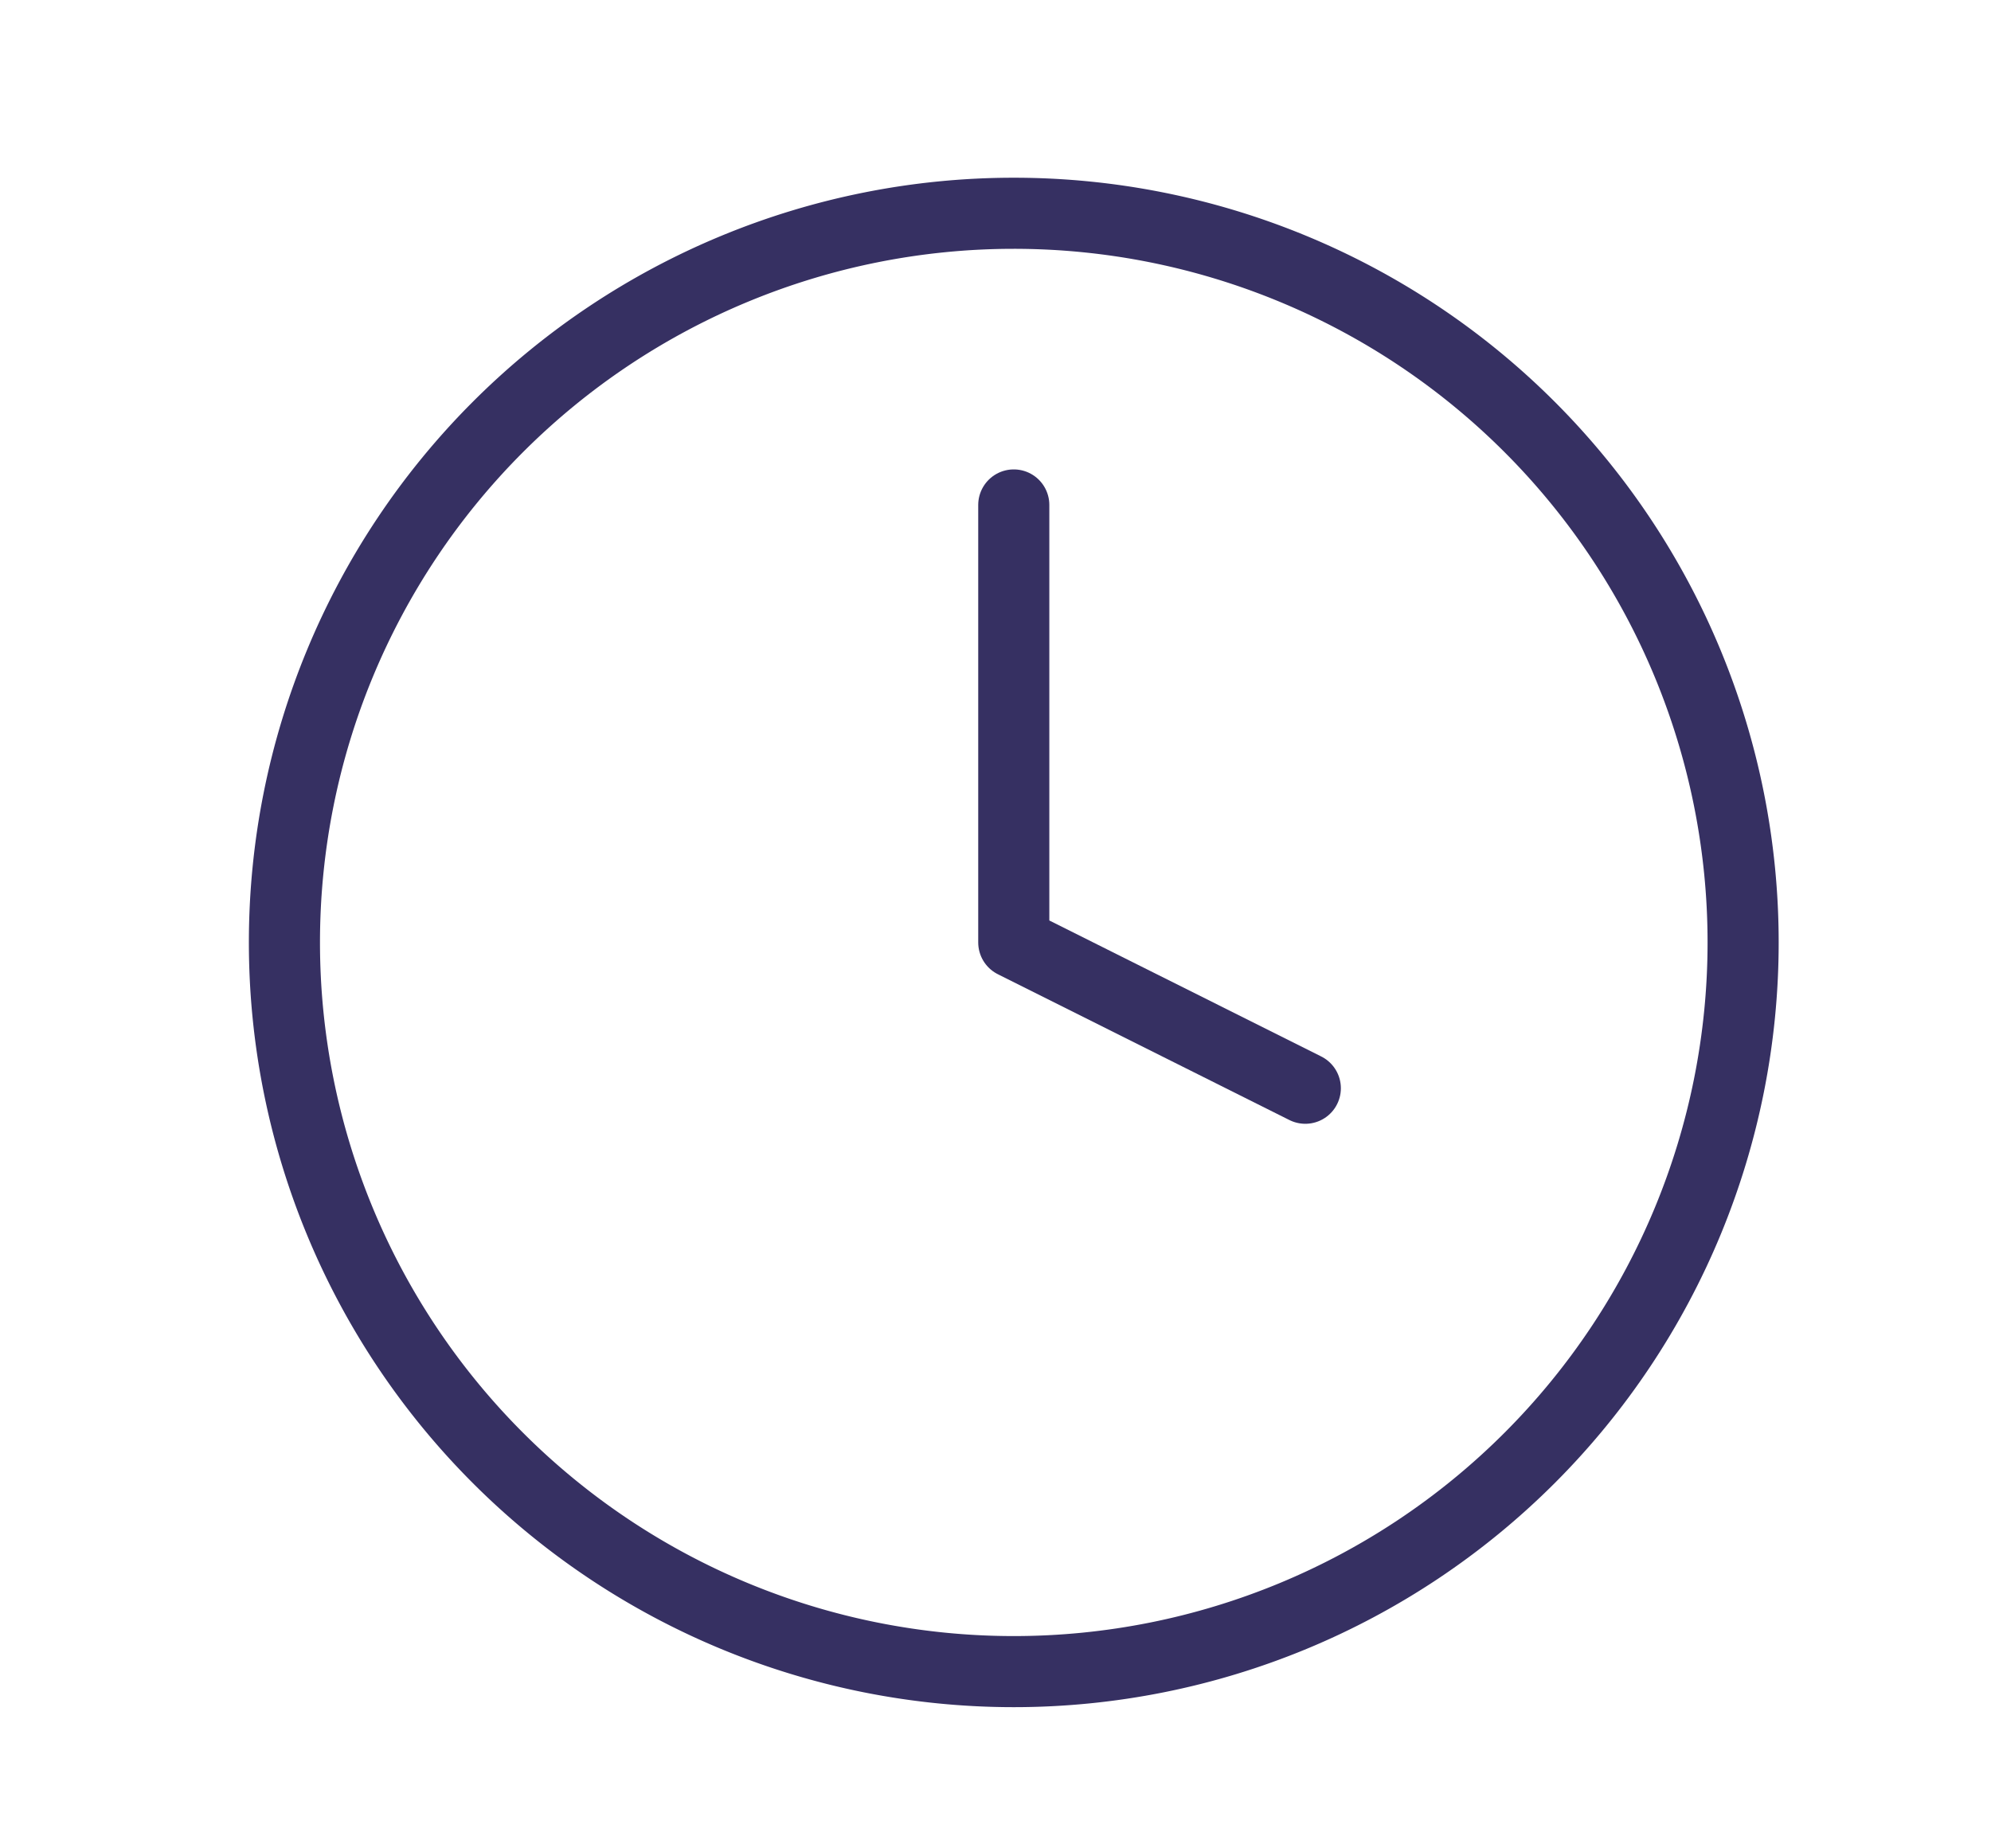 <svg xmlns="http://www.w3.org/2000/svg" width="28" height="26" viewBox="0 0 28 26">
  <g id="history" transform="translate(-160 -582)">
    <rect id="Rectangle_1269" data-name="Rectangle 1269" width="28" height="26" transform="translate(160 582)" fill="none"/>
    <g id="Icon_feather-clock" data-name="Icon feather-clock" transform="translate(161 582)">
      <path id="Path_2306" data-name="Path 2306" d="M23.514,13.257A10.257,10.257,0,1,1,13.257,3,10.257,10.257,0,0,1,23.514,13.257Z" fill="none" stroke="#363062" stroke-linecap="round" stroke-linejoin="round" stroke-width="1"/>
      <path id="Path_2307" data-name="Path 2307" d="M18,9v6.154l4.1,2.051" transform="translate(-4.743 -1.897)" fill="none" stroke="#363062" stroke-linecap="round" stroke-linejoin="round" stroke-width="1"/>
    </g>
  </g>
</svg>
